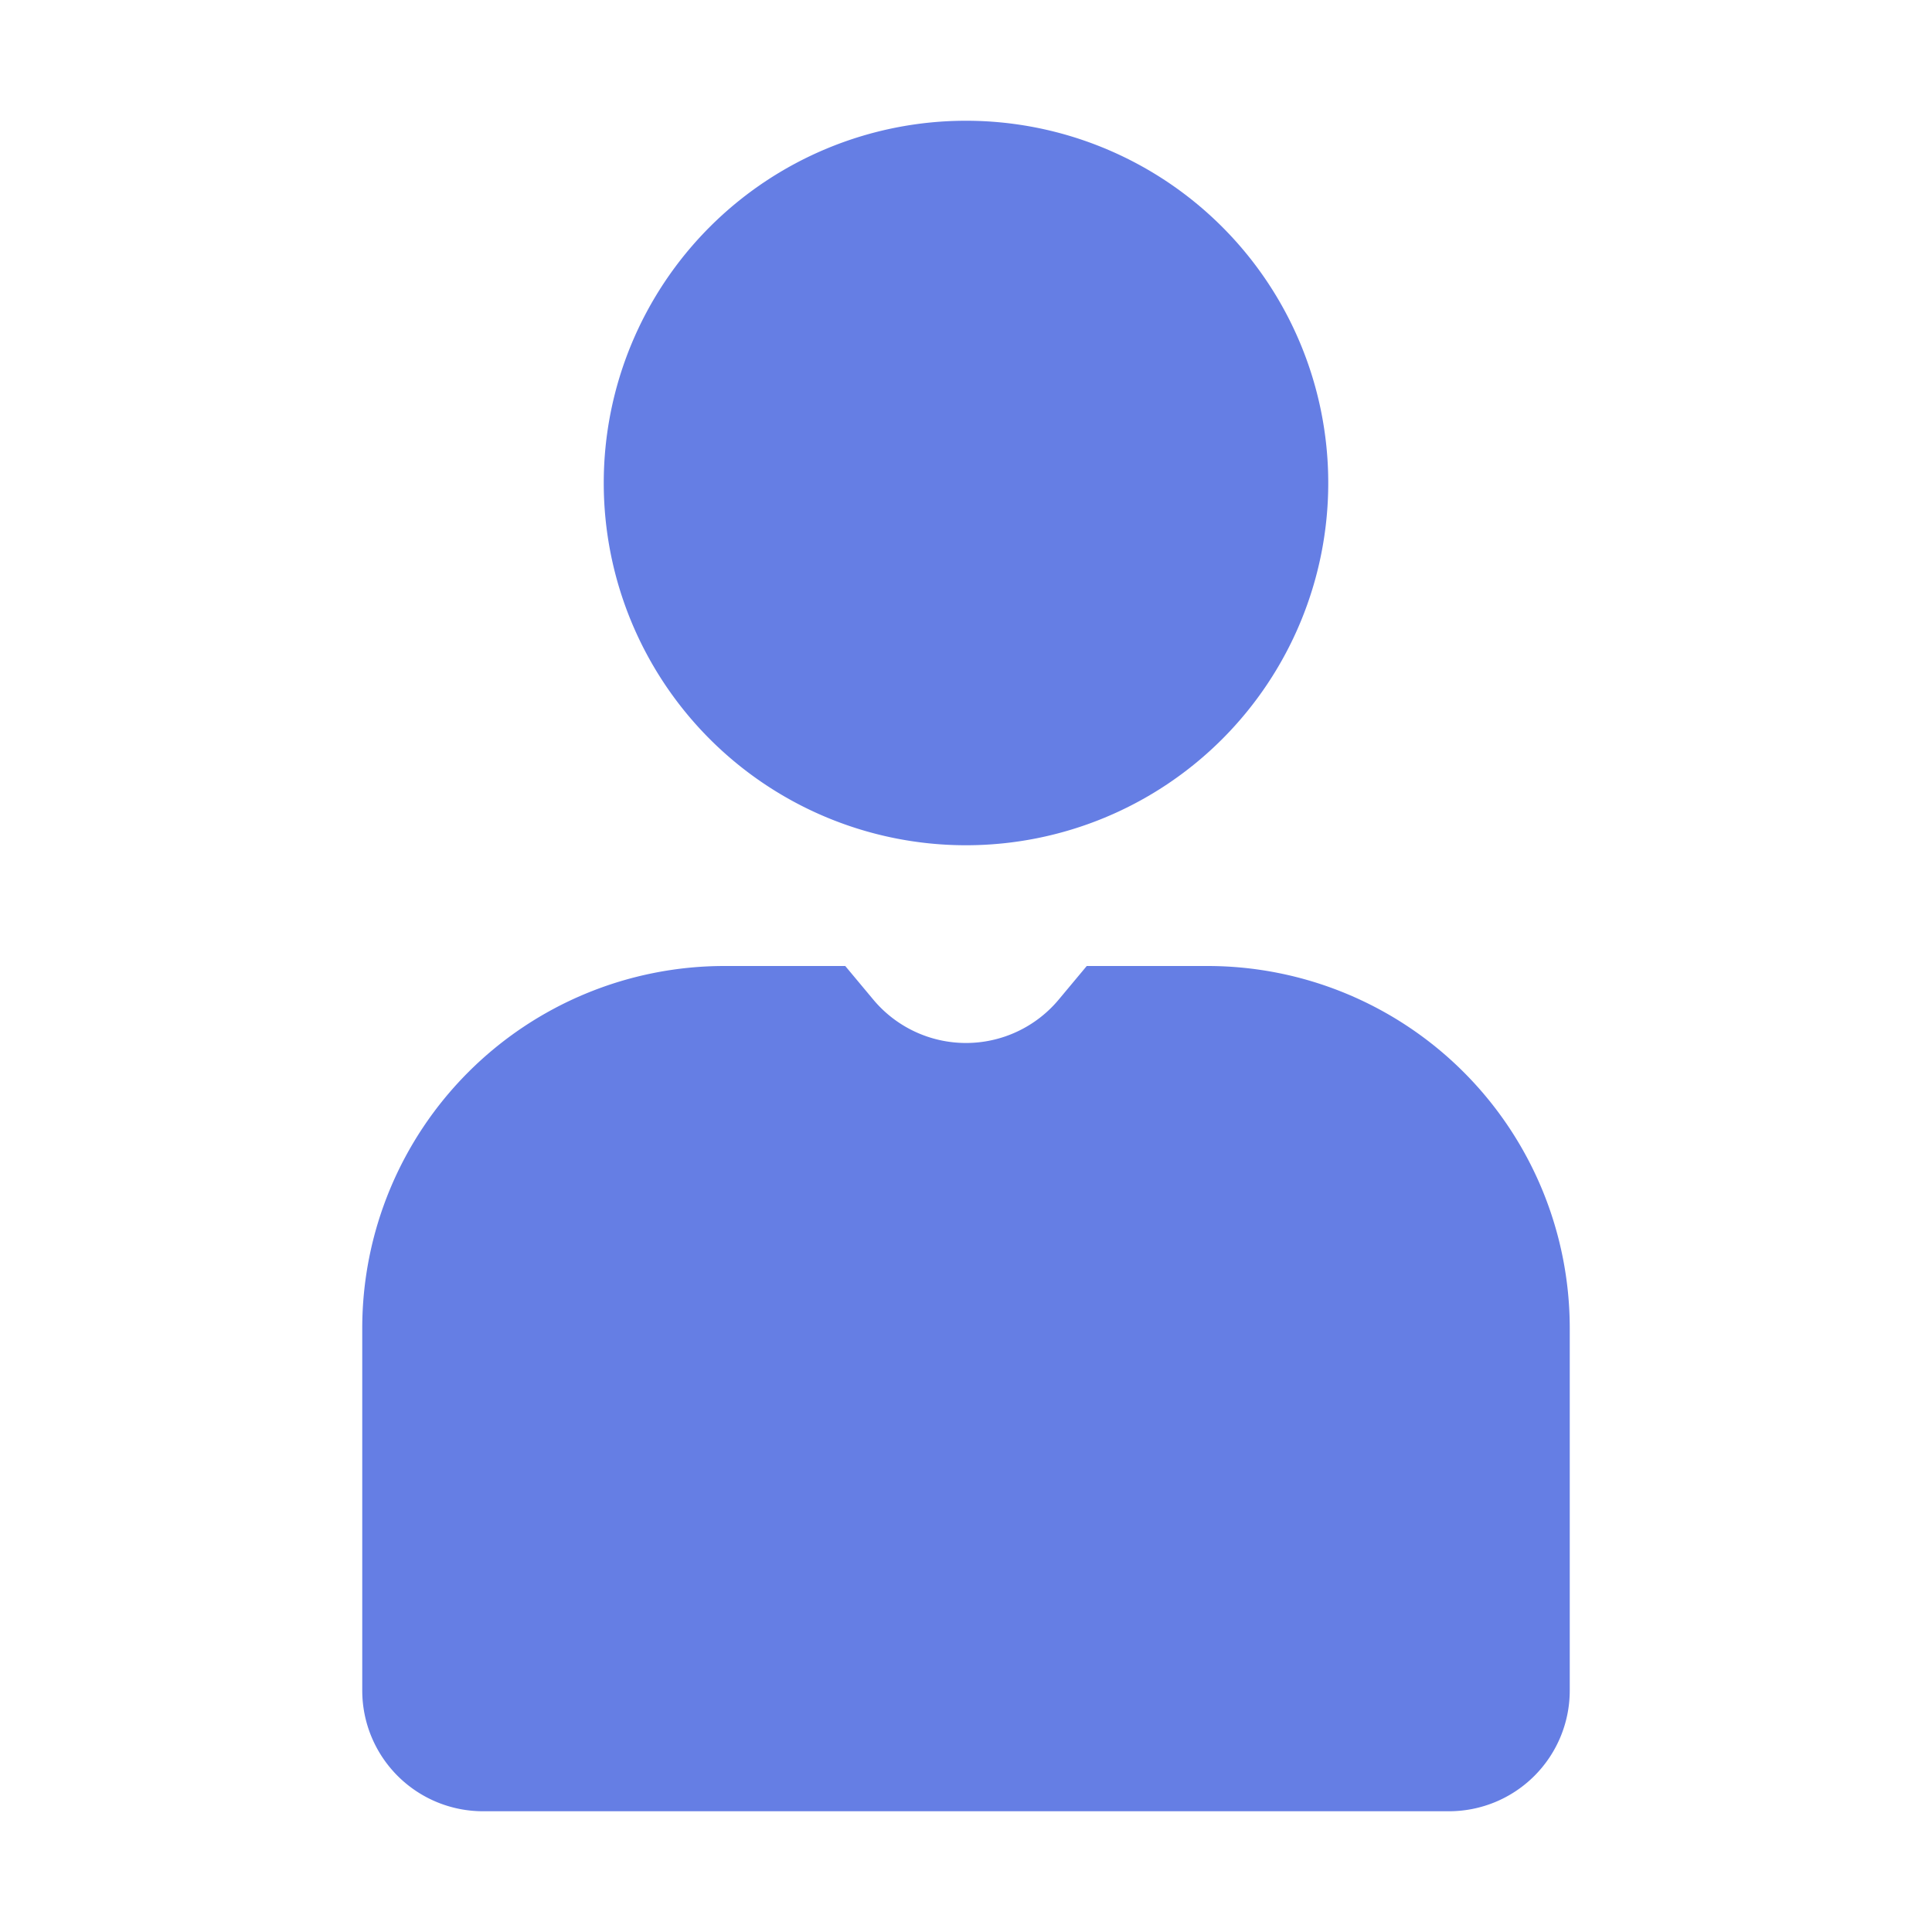 <svg xmlns="http://www.w3.org/2000/svg" width="32" height="32" fill="none" viewBox="0 0 32 32">
  <path fill="#657EE4" d="M16 14a6 6 0 100-12 6 6 0 000 12zM12 16a6 6 0 00-6 6v6a2 2 0 002 2h16a2 2 0 002-2v-6a6 6 0 00-6-6h-2l-.464.556a2 2 0 01-3.072 0L14 16h-2z"/>
</svg>
